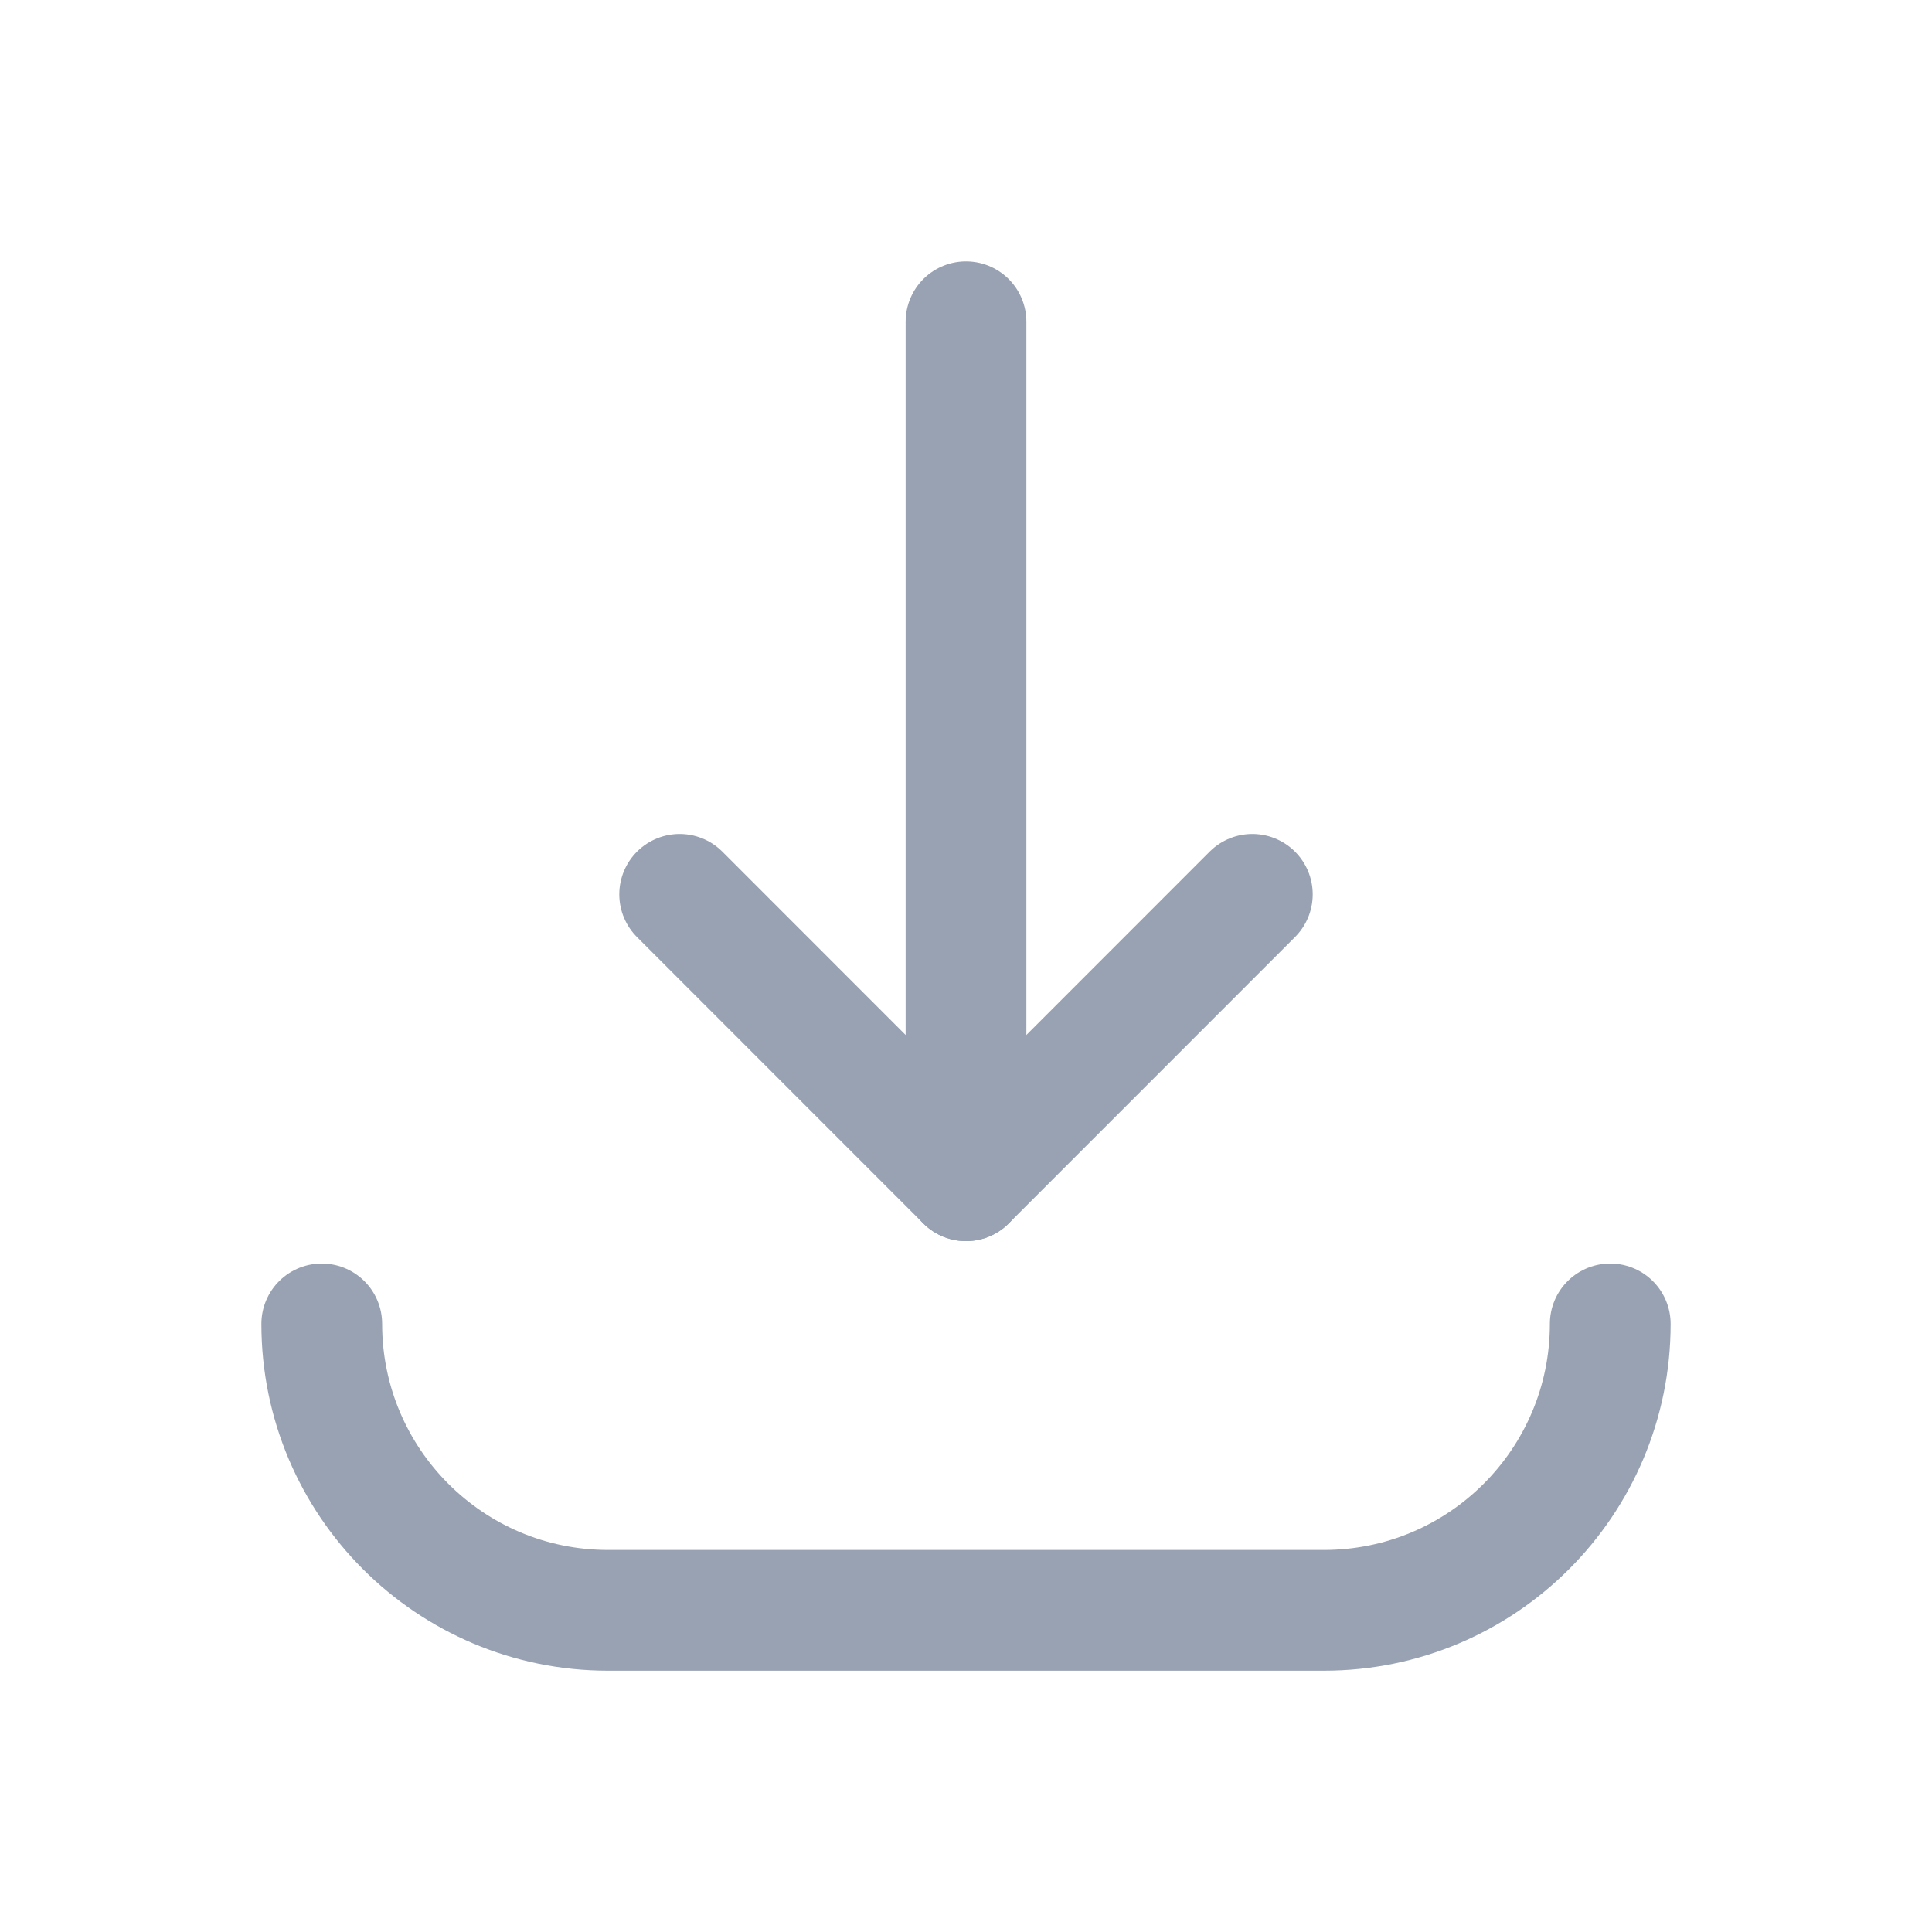 <svg width="24" height="24" viewBox="0 0 24 24" fill="none" xmlns="http://www.w3.org/2000/svg">
<path d="M15.557 11.11L12 14.668L8.443 11.11" stroke="#98A2B3" stroke-width="1.5" stroke-linecap="round" stroke-linejoin="round"/>
<path d="M12 3.997V14.668" stroke="#98A2B3" stroke-width="1.5" stroke-linecap="round" stroke-linejoin="round"/>
<path d="M20.003 16.446C20.003 18.411 18.411 20.004 16.446 20.004H7.554C5.589 20.004 3.997 18.411 3.997 16.446" stroke="#98A2B3" stroke-width="1.5" stroke-linecap="round" stroke-linejoin="round"/>
</svg>
